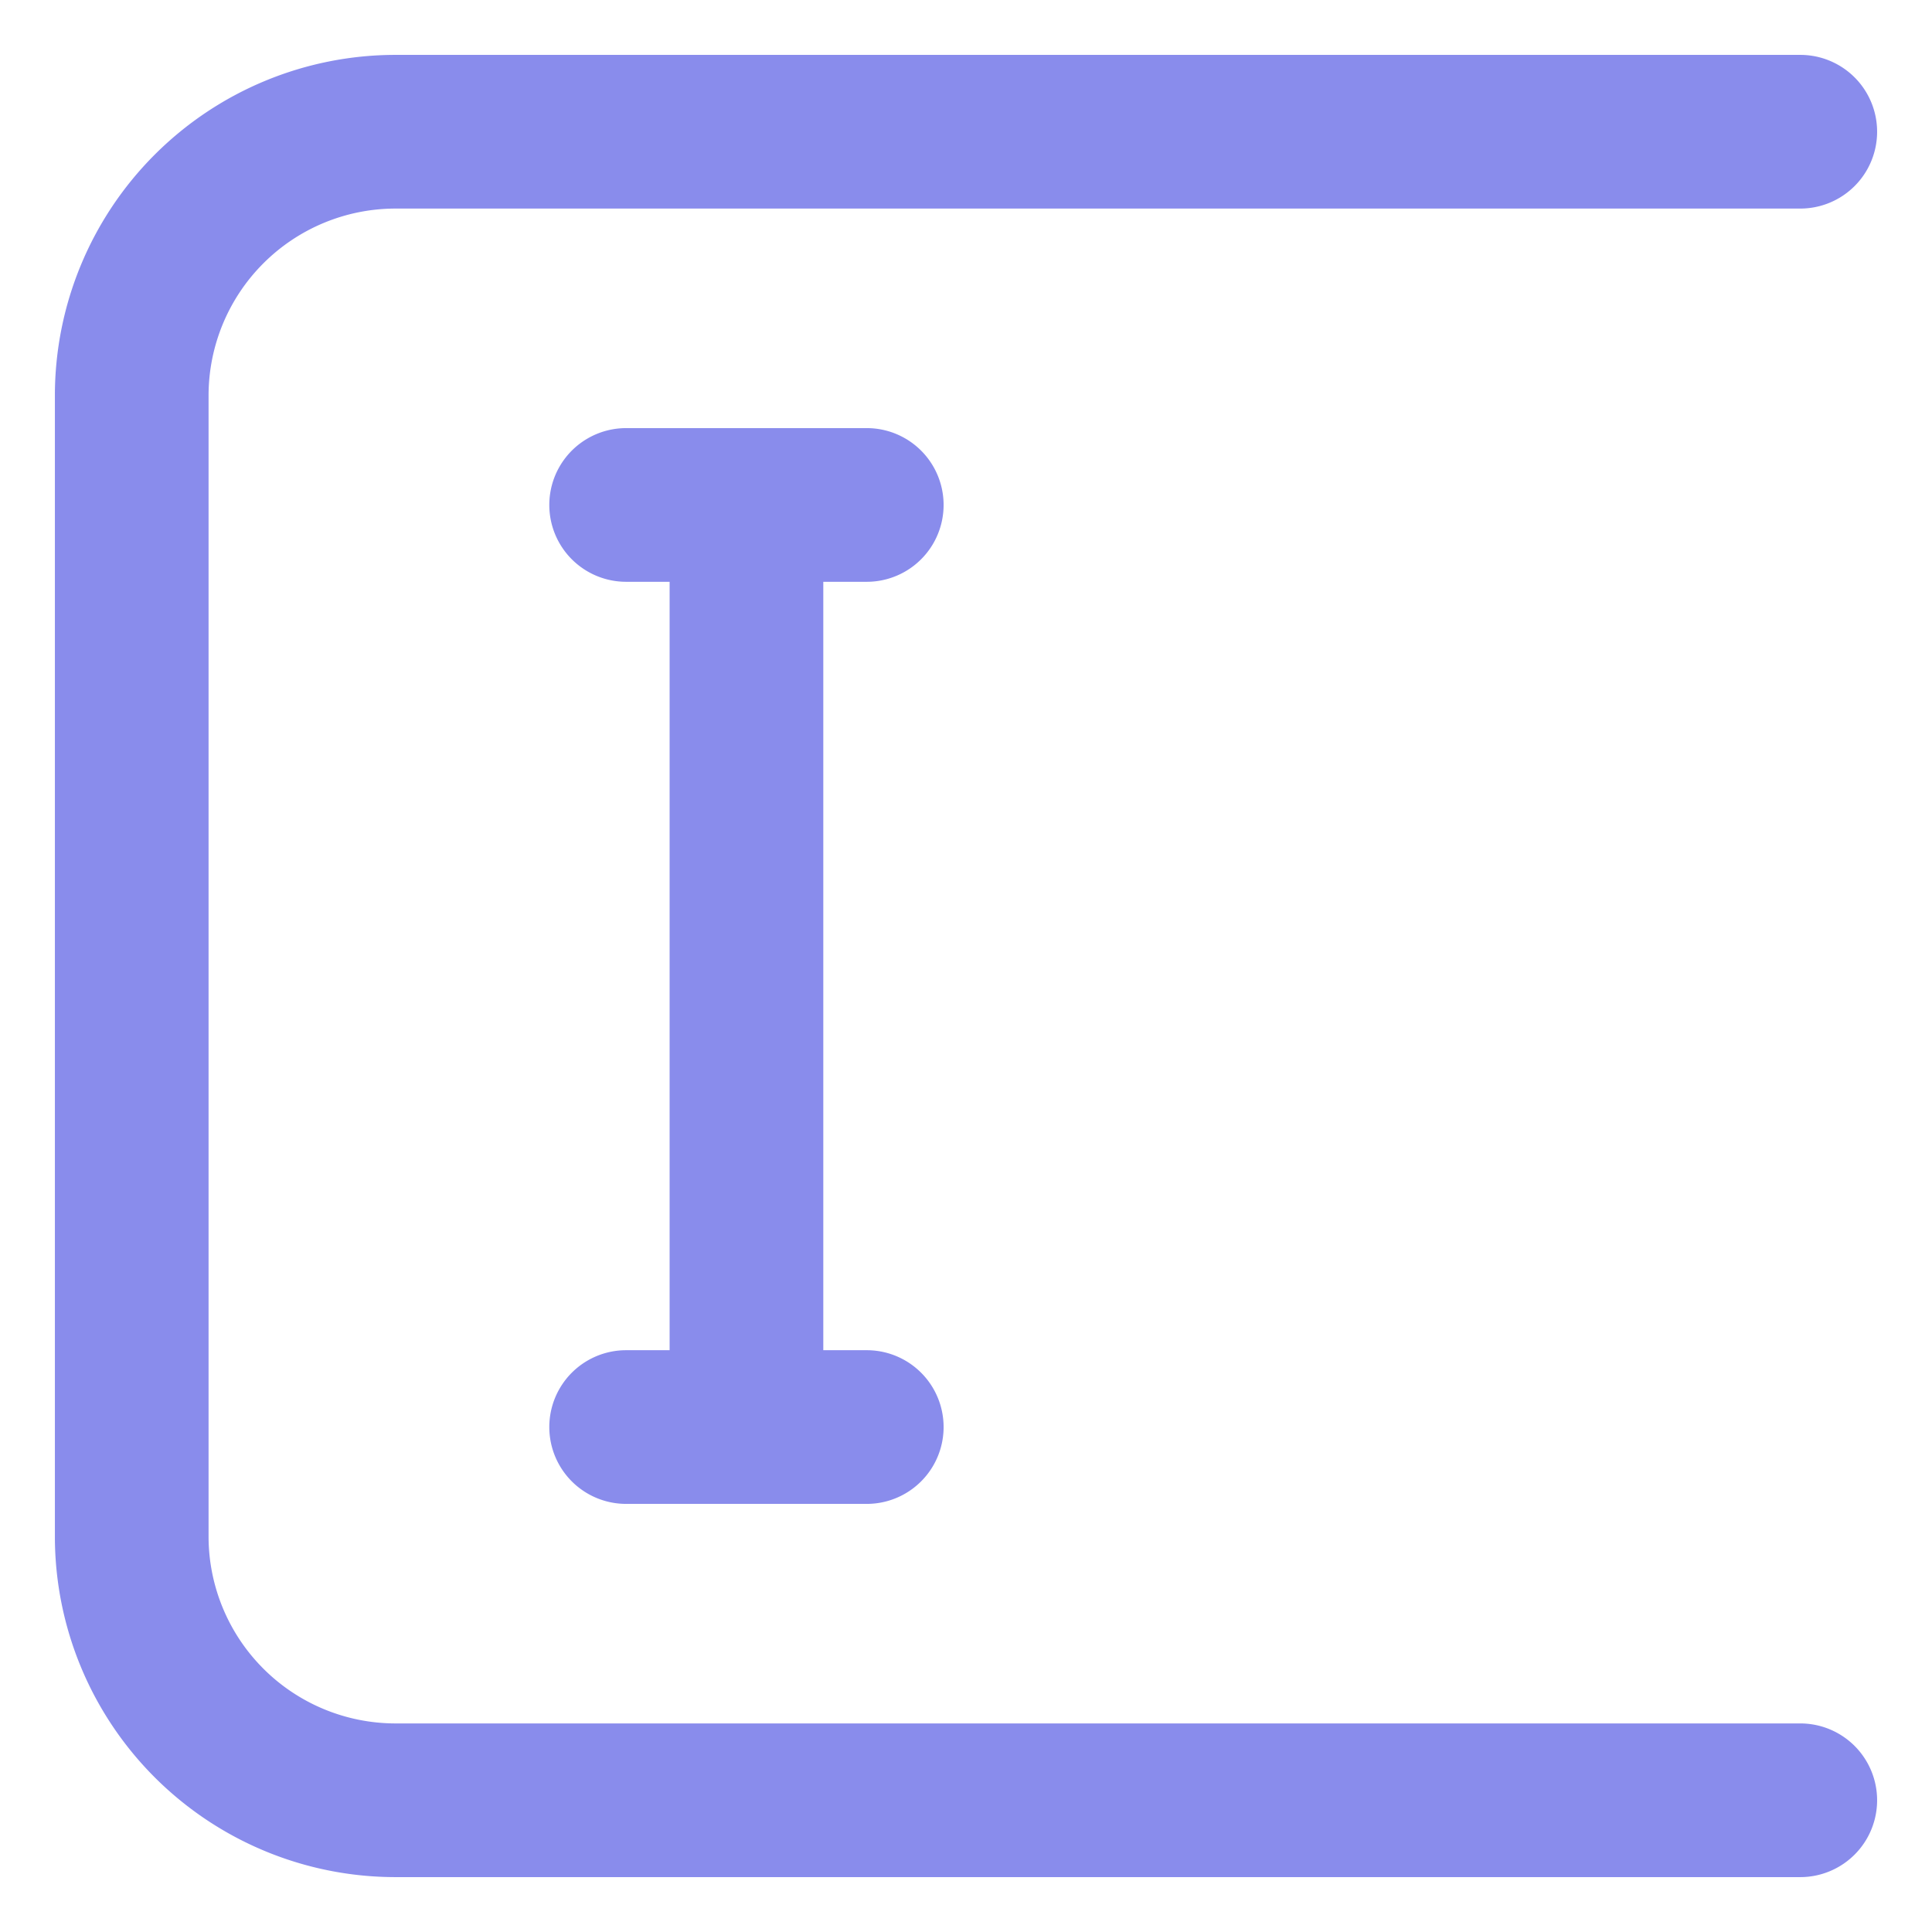 <svg id="Layer_1" data-name="Layer 1" xmlns="http://www.w3.org/2000/svg" viewBox="0 0 44 44"><defs><style>.cls-1{fill:#898cec;}</style></defs><title>ic_entry</title><path class="cls-1" d="M41,42.75H9A7.76,7.76,0,0,1,1.25,35V9A7.76,7.76,0,0,1,9,1.25H41a1.75,1.75,0,0,1,0,3.5H9A4.26,4.26,0,0,0,4.75,9V35A4.26,4.26,0,0,0,9,39.25H41a1.75,1.75,0,0,1,0,3.5Z"/><path class="cls-1" d="M17,34.25a1.75,1.75,0,0,1-1.75-1.75v-21a1.75,1.75,0,0,1,3.5,0v21A1.75,1.75,0,0,1,17,34.25Z"/><path class="cls-1" d="M19.74,13.25H14.26a1.75,1.75,0,1,1,0-3.5h5.48a1.75,1.75,0,0,1,0,3.5Z"/><path class="cls-1" d="M19.74,34.25H14.26a1.75,1.75,0,1,1,0-3.5h5.48a1.75,1.75,0,0,1,0,3.5Z"/></svg>